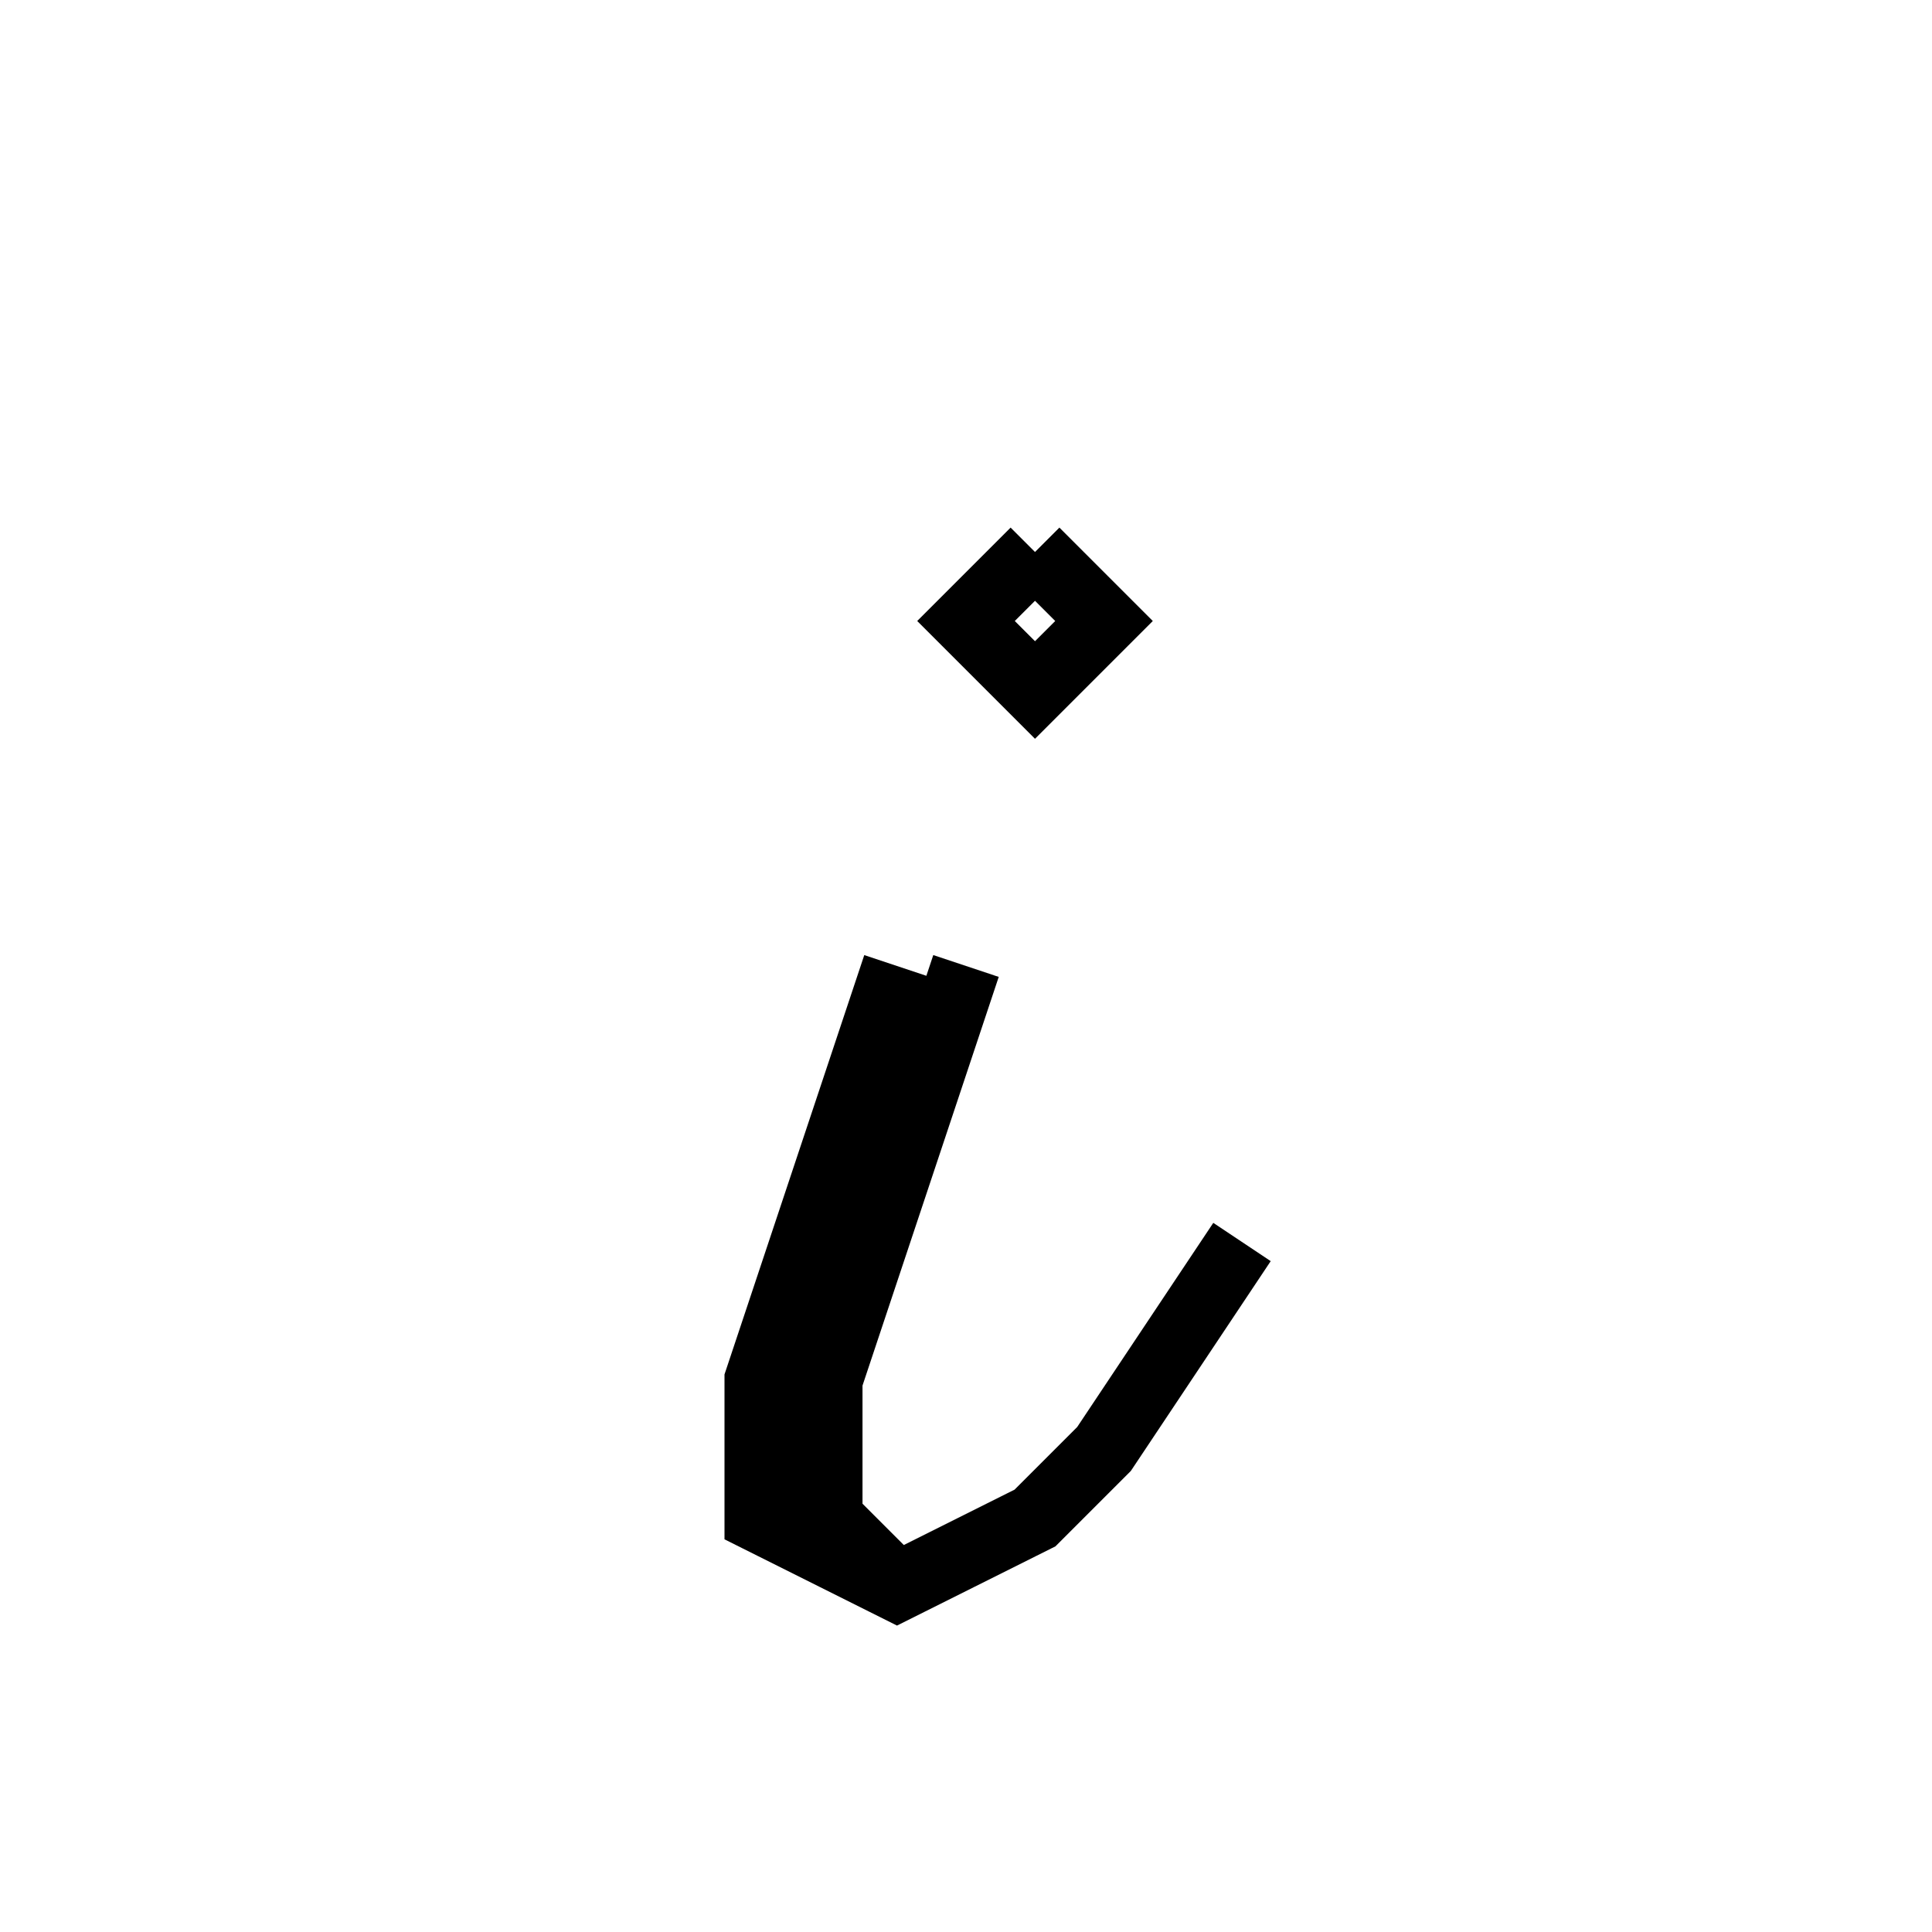 <svg xmlns='http://www.w3.org/2000/svg' 
xmlns:xlink='http://www.w3.org/1999/xlink' 
viewBox = '-14 -14 28 28' >
<path d = '
	M 1, -6
	L 0, -5
	L 1, -4
	L 2, -5
	L 1, -6

	M -1, 0
	L -3, 6
	L -3, 8
	L -1, 9
	L 1, 8
	L 2, 7
	L 4, 4

	M 0, 0
	L -2, 6
	L -2, 8
	L -1, 9

' fill='none' stroke='black' />
</svg>